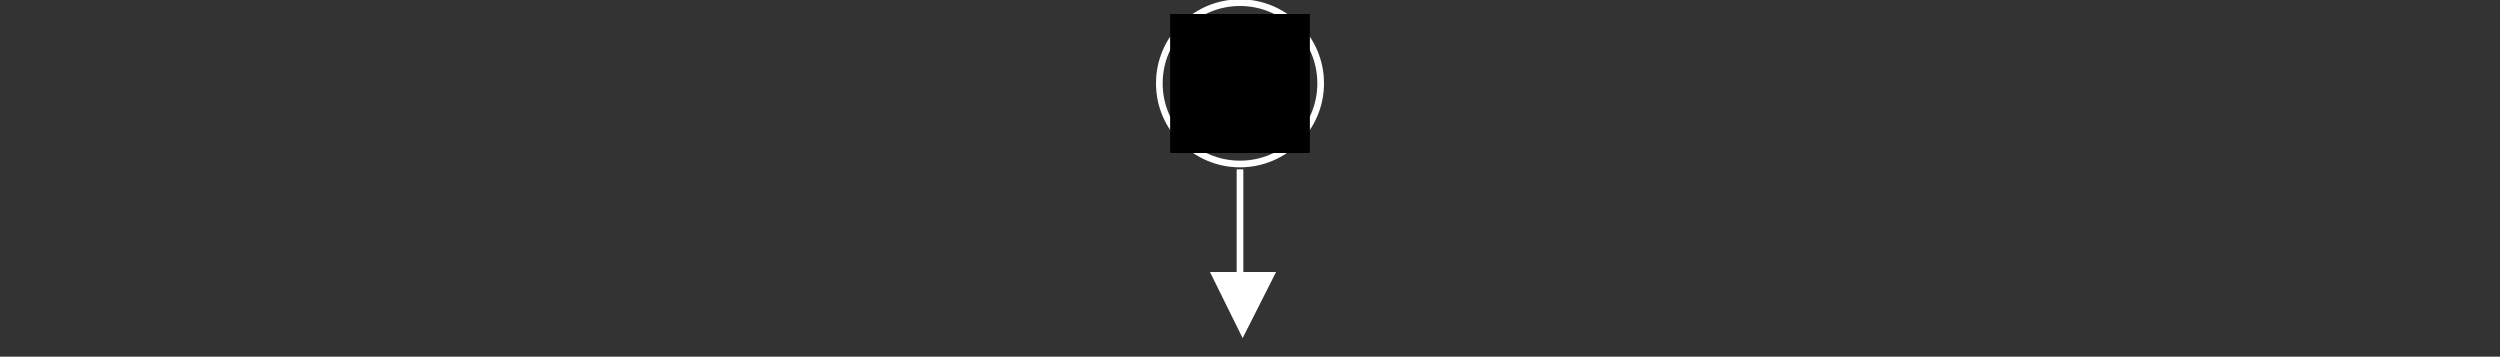 <?xml version="1.0" encoding="utf-8"?>
<!-- Generator: Adobe Illustrator 18.0.0, SVG Export Plug-In . SVG Version: 6.00 Build 0)  -->
<!DOCTYPE svg PUBLIC "-//W3C//DTD SVG 1.1//EN" "http://www.w3.org/Graphics/SVG/1.1/DTD/svg11.dtd">
<svg version="1.1" id="Layer_1" xmlns="http://www.w3.org/2000/svg" xmlns:xlink="http://www.w3.org/1999/xlink" x="0px" y="0px"
	 viewBox="0 0 375 53.5" enable-background="new 0 0 375 53.5" xml:space="preserve">
<rect x="0" y="0" width="375" height="53.5" fill="#333333" stroke="none"/>
<line fill="none" stroke="#FFFFFF" stroke-linecap="square" stroke-miterlimit="10" x1="186" y1="25.9" x2="186" y2="41.1"/>
<circle fill="none" stroke="#FFFFFF" stroke-miterlimit="10" cx="186" cy="12.5" r="12.1"/>
<g>
	<g>
		<g>
			<defs>
				<polygon id="SVGID_1_" points="186.4,49.6 182.3,41.3 190.6,41.3 				"/>
			</defs>
			<clipPath id="SVGID_2_">
				<use xlink:href="#SVGID_1_"  overflow="visible"/>
			</clipPath>
			<rect x="178.1" y="37.1" clip-path="url(#SVGID_2_)" fill="#FFFFFF" width="16.7" height="16.7"/>
		</g>
	</g>
</g>
<polygon fill="none" stroke="#FFFFFF" stroke-miterlimit="10" points="186.4,49.6 182.3,41.3 190.6,41.3 "/>
<g>
	<g>
		<g>
			<defs>
				<rect id="SVGID_3_" x="175.6" y="2.1" width="20.8" height="20.8"/>
			</defs>
			<clipPath id="SVGID_4_">
				<use xlink:href="#SVGID_3_"  overflow="visible"/>
			</clipPath>
			<g clip-path="url(#SVGID_4_)">
				<g>
					<g>
						<defs>
							<rect id="SVGID_5_" x="175.6" y="2.1" width="20.8" height="20.8"/>
						</defs>
						<defs>
							<rect id="SVGID_6_" x="175.6" y="2.1" width="20.8" height="20.8"/>
						</defs>
						<defs>
							<rect id="SVGID_7_" x="175.6" y="2.1" width="20.8" height="20.8"/>
						</defs>
						<defs>
							<rect id="SVGID_8_" x="175.6" y="2.1" width="20.8" height="20.8"/>
						</defs>
						<defs>
							<rect id="SVGID_9_" x="175.6" y="2.1" width="20.8" height="20.8"/>
						</defs>
						<clipPath id="SVGID_10_">
							<use xlink:href="#SVGID_5_"  overflow="visible"/>
						</clipPath>
						<clipPath id="SVGID_11_" clip-path="url(#SVGID_10_)">
							<use xlink:href="#SVGID_6_"  overflow="visible"/>
						</clipPath>
						<clipPath id="SVGID_12_" clip-path="url(#SVGID_11_)">
							<use xlink:href="#SVGID_7_"  overflow="visible"/>
						</clipPath>
						<clipPath id="SVGID_13_" clip-path="url(#SVGID_12_)">
							<use xlink:href="#SVGID_8_"  overflow="visible"/>
						</clipPath>
						<clipPath id="SVGID_14_" clip-path="url(#SVGID_13_)">
							<use xlink:href="#SVGID_9_"  overflow="visible"/>
						</clipPath>
						<path clip-path="url(#SVGID_14_)" fill="#19B24B" d="M196.1,12.5c0,5.6-4.5,10.1-10.1,10.1s-10.1-4.5-10.1-10.1
							S180.4,2.4,186,2.4S196.1,7,196.1,12.5"/>
						<path clip-path="url(#SVGID_14_)" fill="#FFFFFF" d="M193.2,8.5l-1.8-1.9c-0.1-0.1-0.2-0.1-0.2-0.1c-0.1,0-0.2,0-0.3,0.1
							l-7.3,7.3l-2.2-2.2c-0.2-0.2-0.3-0.2-0.5,0l-1.8,1.9c-0.1,0.1-0.1,0.2-0.1,0.2c0,0.1,0,0.2,0.1,0.2l4.3,4.3
							c0.1,0.1,0.2,0.1,0.2,0.1l0,0c0.1,0,0.2,0,0.2-0.1l9.4-9.4c0.1-0.1,0.1-0.2,0.1-0.2C193.3,8.6,193.2,8.5,193.2,8.5"/>
					</g>
				</g>
			</g>
		</g>
	</g>
</g>
</svg>
